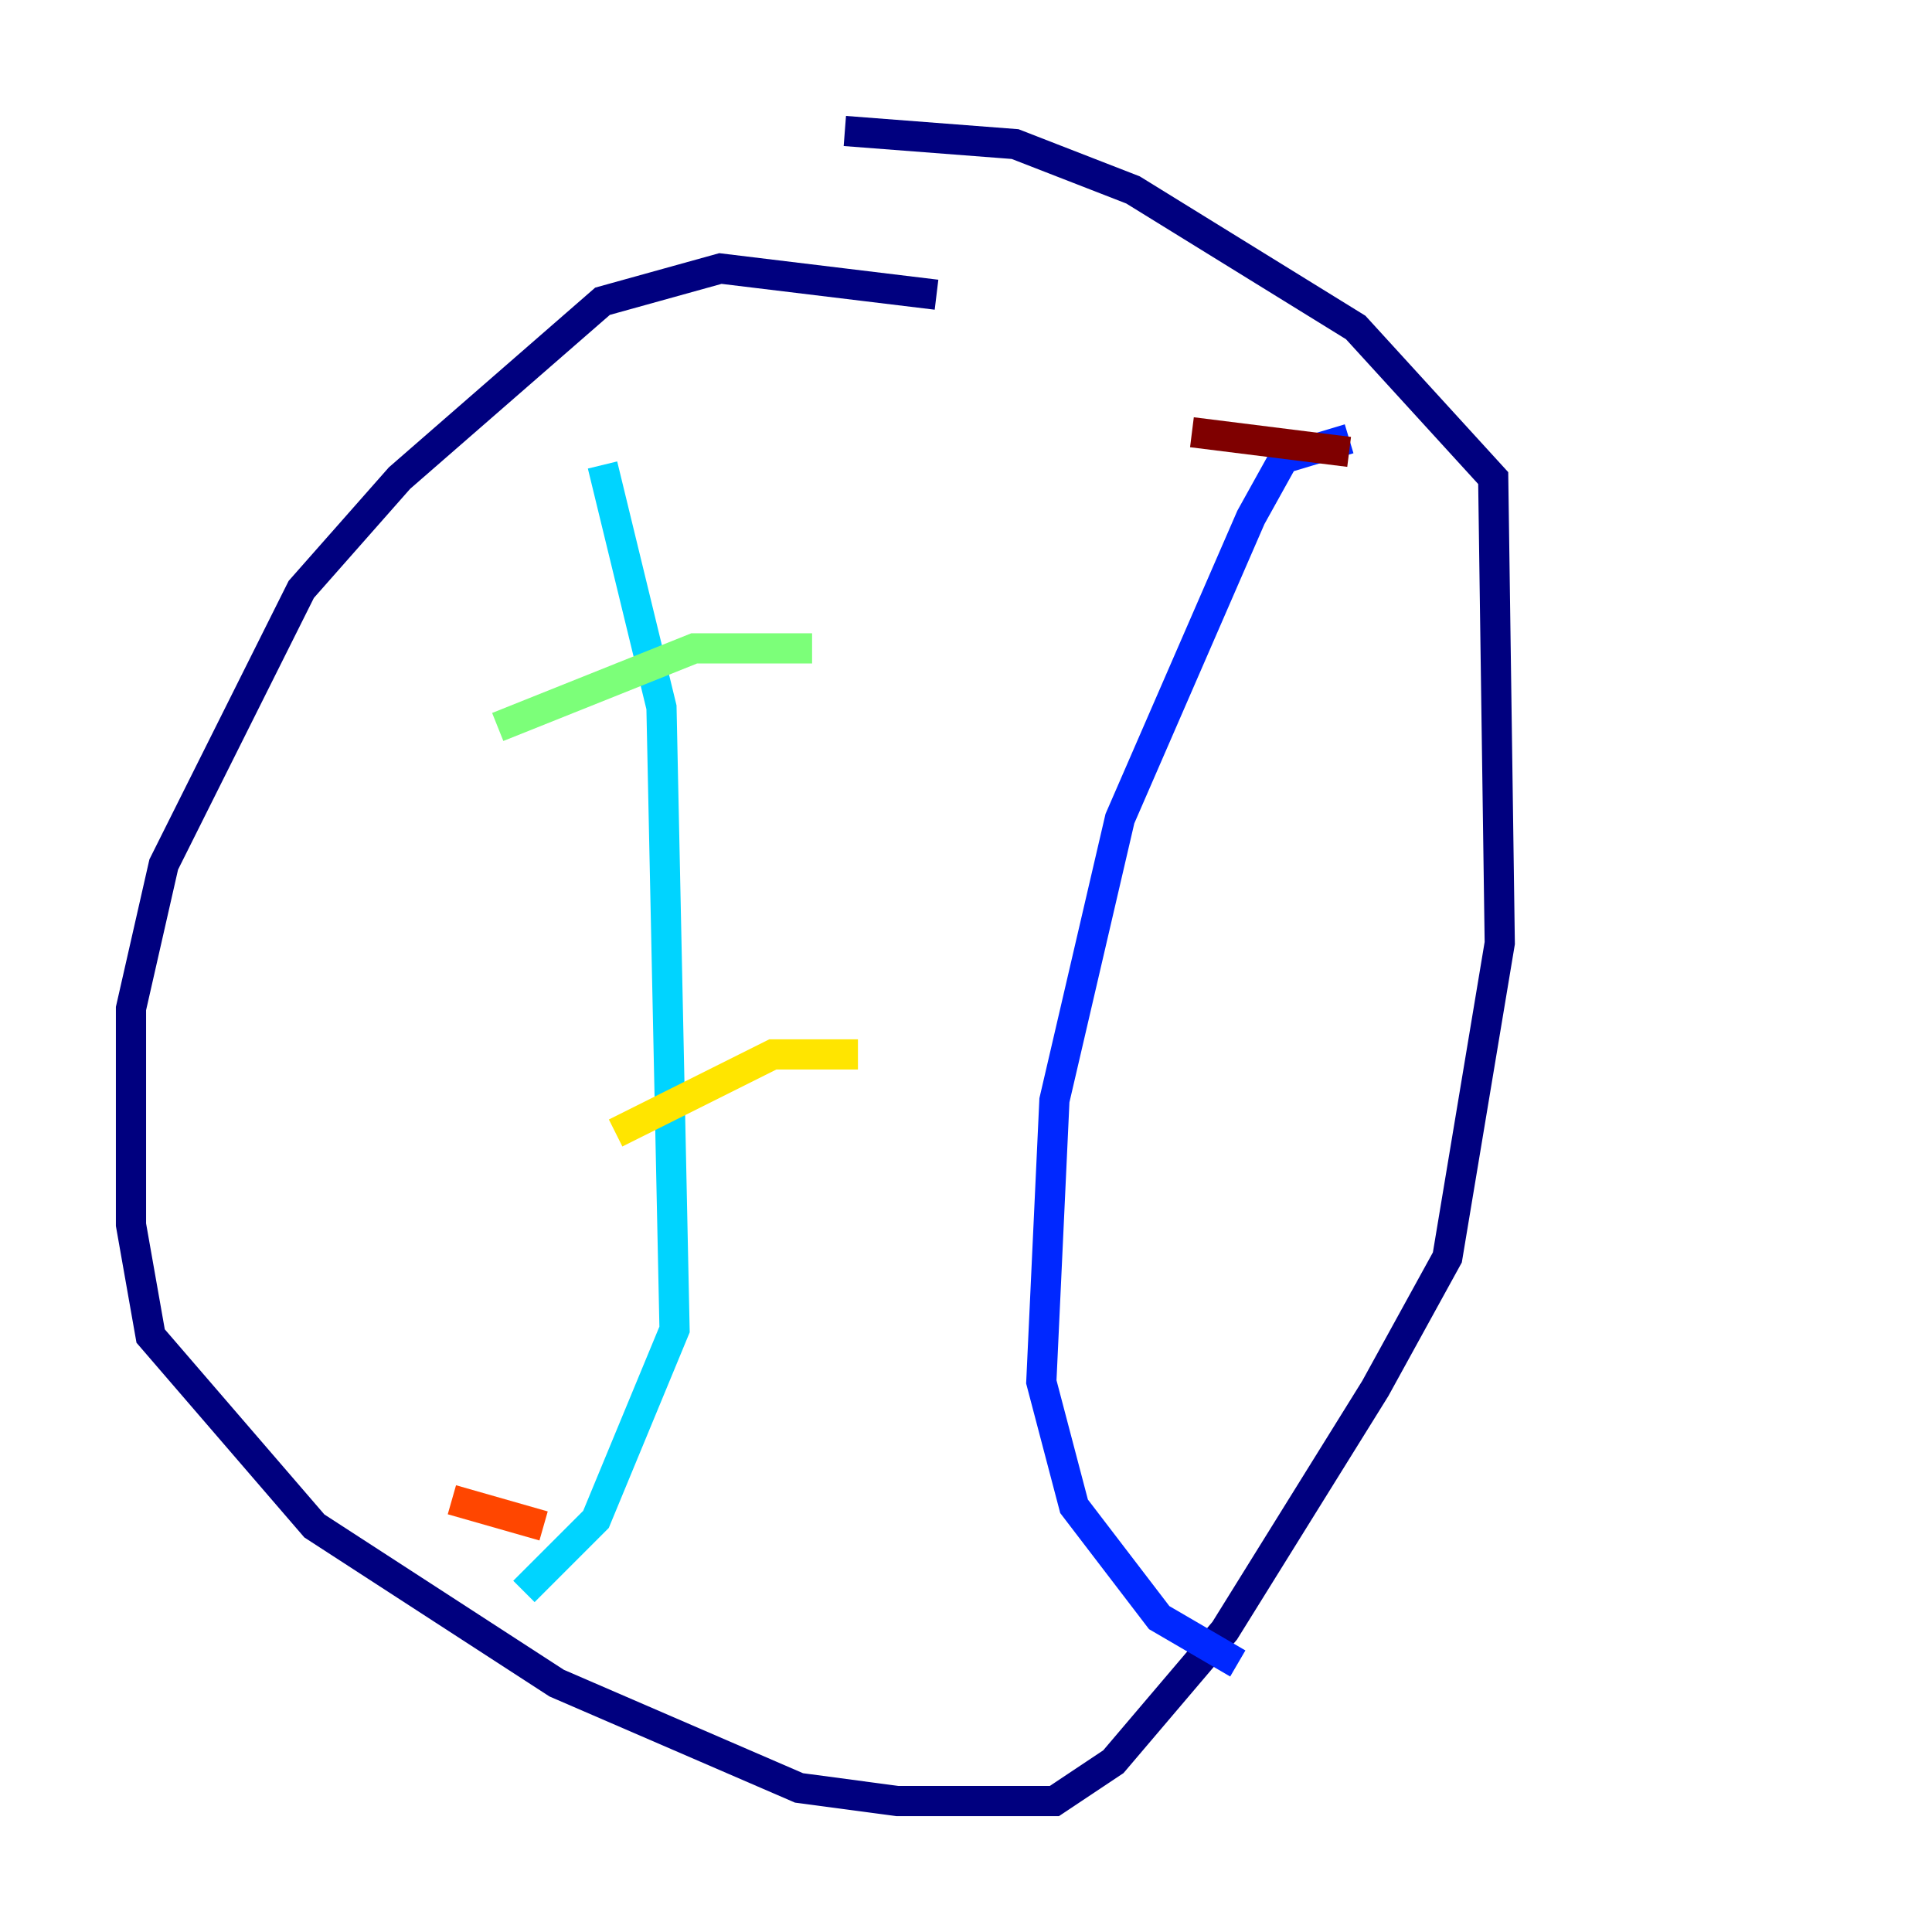 <?xml version="1.0" encoding="utf-8" ?>
<svg baseProfile="tiny" height="128" version="1.2" viewBox="0,0,128,128" width="128" xmlns="http://www.w3.org/2000/svg" xmlns:ev="http://www.w3.org/2001/xml-events" xmlns:xlink="http://www.w3.org/1999/xlink"><defs /><polyline fill="none" points="62.047,19.525 47.729,17.79 39.919,19.959 26.468,31.675 19.959,39.051 10.848,57.275 8.678,66.82 8.678,81.139 9.98,88.515 20.827,101.098 36.881,111.512 52.936,118.454 59.444,119.322 69.858,119.322 73.763,116.719 81.139,108.041 91.119,91.986 95.891,83.308 99.363,62.481 98.929,31.675 89.817,21.695 75.064,12.583 67.254,9.546 55.973,8.678" stroke="#00007f" stroke-width="2" /><polyline fill="none" points="89.383,29.071 85.044,30.373 82.875,34.278 74.197,54.237 69.858,72.895 68.99,91.552 71.159,99.797 76.8,107.173 82.007,110.21" stroke="#0028ff" stroke-width="2" /><polyline fill="none" points="39.919,30.807 43.824,46.861 44.691,88.081 39.485,100.664 34.712,105.437" stroke="#00d4ff" stroke-width="2" /><polyline fill="none" points="32.976,48.163 45.993,42.956 53.803,42.956" stroke="#7cff79" stroke-width="2" /><polyline fill="none" points="40.786,75.064 51.2,69.858 56.841,69.858" stroke="#ffe500" stroke-width="2" /><polyline fill="none" points="29.939,99.363 36.014,101.098" stroke="#ff4600" stroke-width="2" /><polyline fill="none" points="89.383,29.939 78.969,28.637" stroke="#7f0000" stroke-width="2" /></svg>